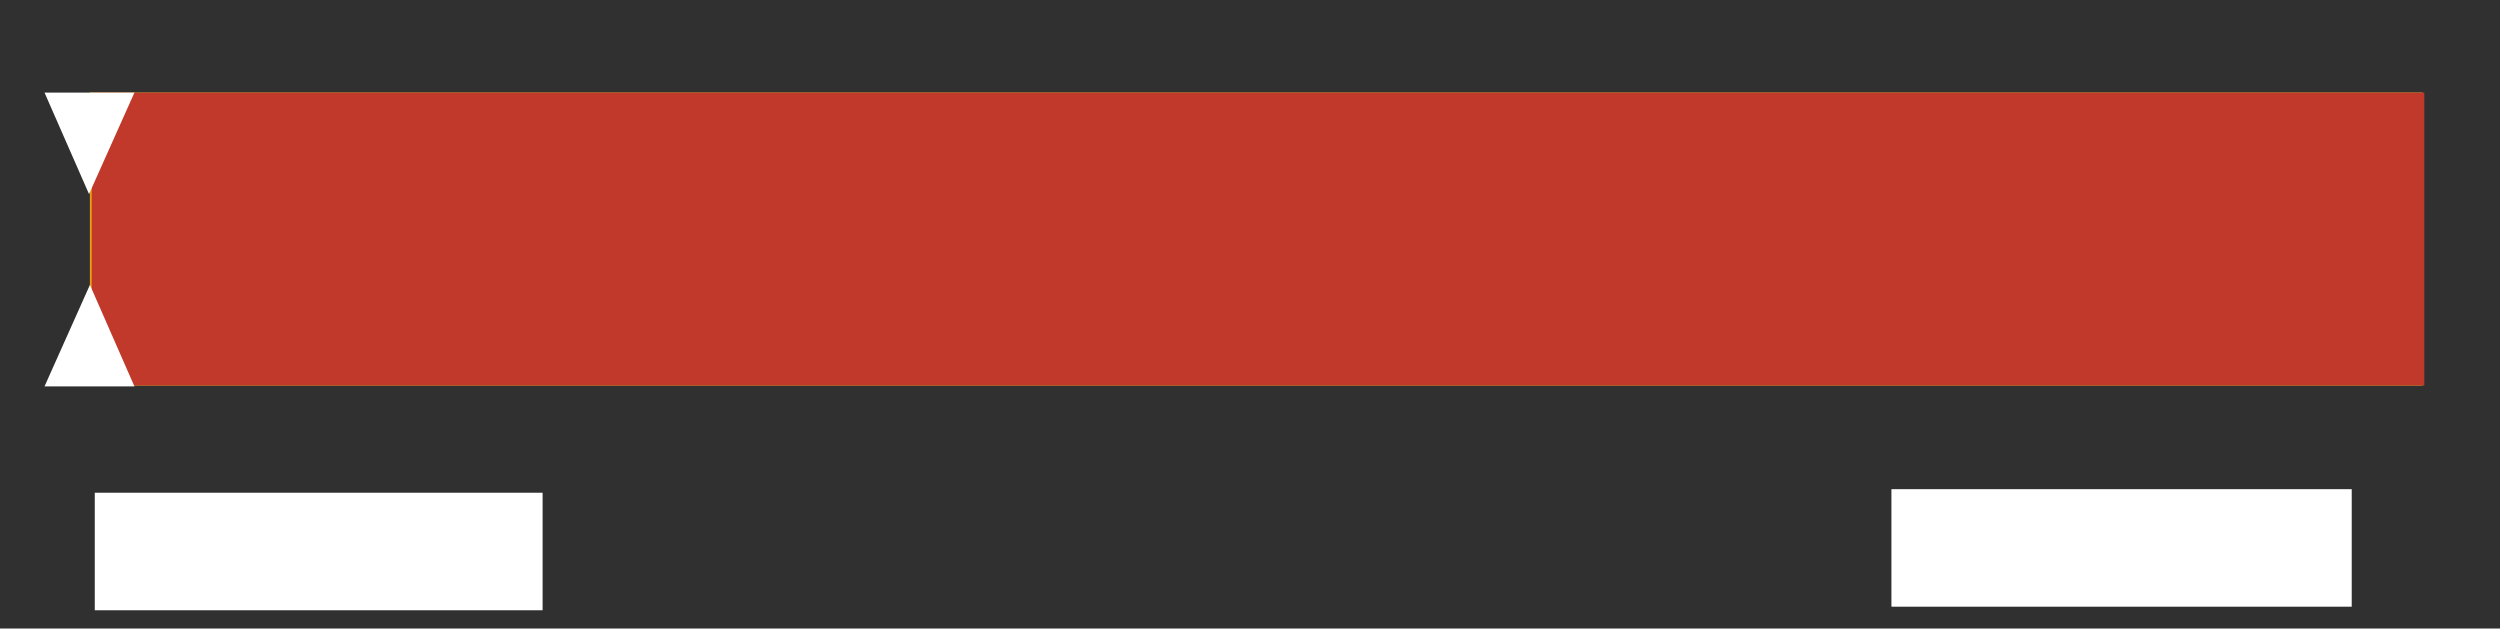 <svg xmlns="http://www.w3.org/2000/svg" xmlns:svg="http://www.w3.org/2000/svg" xmlns:xlink="http://www.w3.org/1999/xlink" id="Root" x="0" y="0" version="1.1" viewBox="0 0 280.8 70.6" style="enable-background:new 0 0 280.8 70.6" xml:space="preserve"><style type="text/css">.st0{fill:#303030}.st1{fill:#fff}.st2{fill:none}.st3{fill:#27ae60}.st4{fill:#f39c12}.st5{fill:#c0392b}</style><g id="background"><rect width="280.8" height="70.6" class="st0"/></g><g id="Text" transform="translate(-140.855,-141.356)"><rect id="field" width="50.3" height="13.2" x="151.5" y="196.7" class="st1"/><rect id="value" width="51.7" height="13.2" x="353.3" y="196.3" class="st1"/></g><rect id="bargraph" width="262" height="32.9" x="9.4" y="10.4" class="st2"/><rect id="green" width="262" height="32.9" x="10.1" y="10.4" class="st3"/><rect id="yellow" width="262" height="32.9" x="10.1" y="10.4" class="st4"/><rect id="red" width="262" height="32.9" x="10.3" y="10.4" class="st5"/><g id="Graph"><g id="needle"><polygon points="5 43.4 15.1 43.4 10.1 32" class="st1"/><polygon points="15.1 10.4 5 10.4 10 21.8" class="st1"/></g></g></svg>